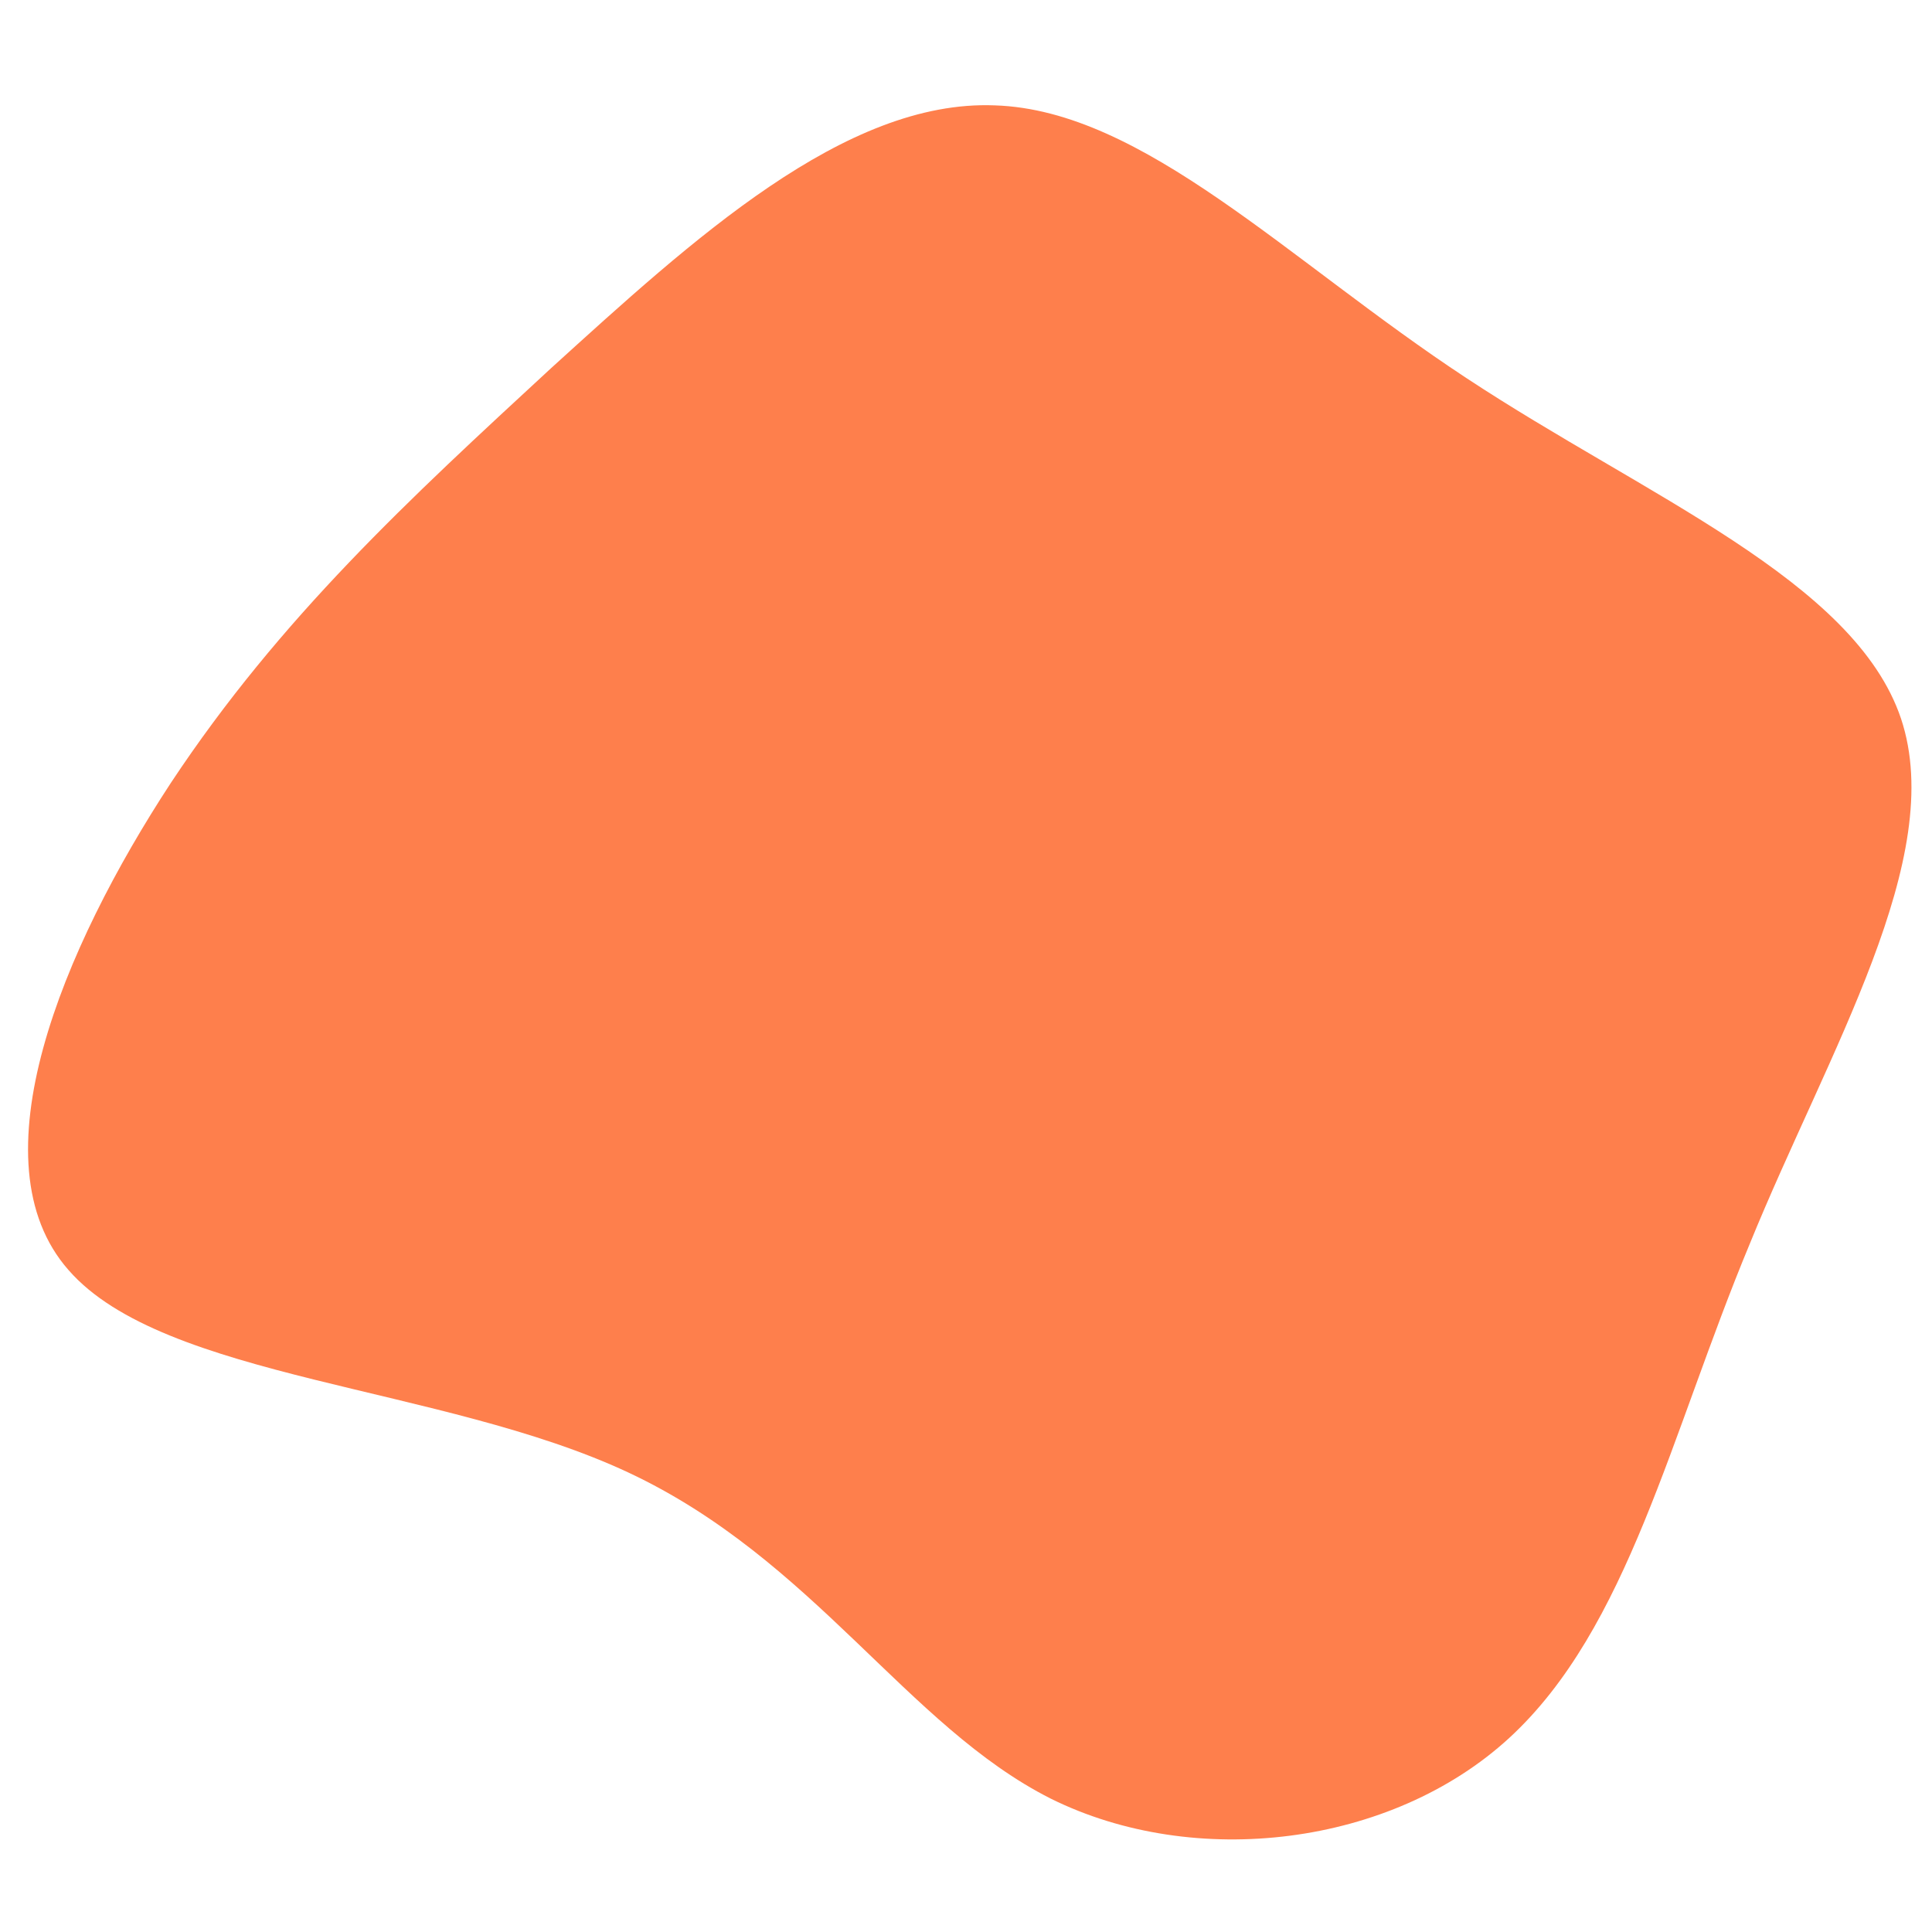 <?xml version="1.0" encoding="UTF-8" standalone="no"?>
<svg
   viewBox="0 0 120 120"
   version="1.1"
   id="svg4"
   sodipodi:docname="blob4.svg"
   width="120"
   height="120"
   inkscape:version="1.2.2 (732a01da63, 2022-12-09)"
   xmlns:inkscape="http://www.inkscape.org/namespaces/inkscape"
   xmlns:sodipodi="http://sodipodi.sourceforge.net/DTD/sodipodi-0.dtd"
   xmlns="http://www.w3.org/2000/svg"
   xmlns:svg="http://www.w3.org/2000/svg">
  <defs
     id="defs8" />
  <sodipodi:namedview
     id="namedview6"
     pagecolor="#ffffff"
     bordercolor="#000000"
     borderopacity="0.25"
     inkscape:showpageshadow="2"
     inkscape:pageopacity="0.0"
     inkscape:pagecheckerboard="0"
     inkscape:deskcolor="#d1d1d1"
     showgrid="false"
     inkscape:zoom="2.9309576"
     inkscape:cx="42.477585"
     inkscape:cy="66.872342"
     inkscape:window-width="1366"
     inkscape:window-height="697"
     inkscape:window-x="239"
     inkscape:window-y="1072"
     inkscape:window-maximized="1"
     inkscape:current-layer="svg4" />
  <path
     fill="#fe7f4c"
     d="m 91.08,23.482 c 11.094,7.322 24.111,12.573 26.996,21.153 2.884,8.653 -4.512,20.635 -9.393,32.617 -4.955,11.908 -7.544,23.889 -14.94,30.694 -7.322,6.73 -19.526,8.21 -28.475,3.772 C 56.318,107.205 50.549,96.851 39.011,91.452 27.474,86.053 10.167,85.683 4.25,78.878 -1.667,72.148 3.88,58.909 10.611,48.629 17.415,38.348 25.477,30.952 34.204,22.89 43.005,14.903 52.472,6.175 61.791,6.545 71.036,6.841 80.06,16.234 91.08,23.482 Z"
     id="path2"
     style="stroke-width:0.74" />
</svg>

